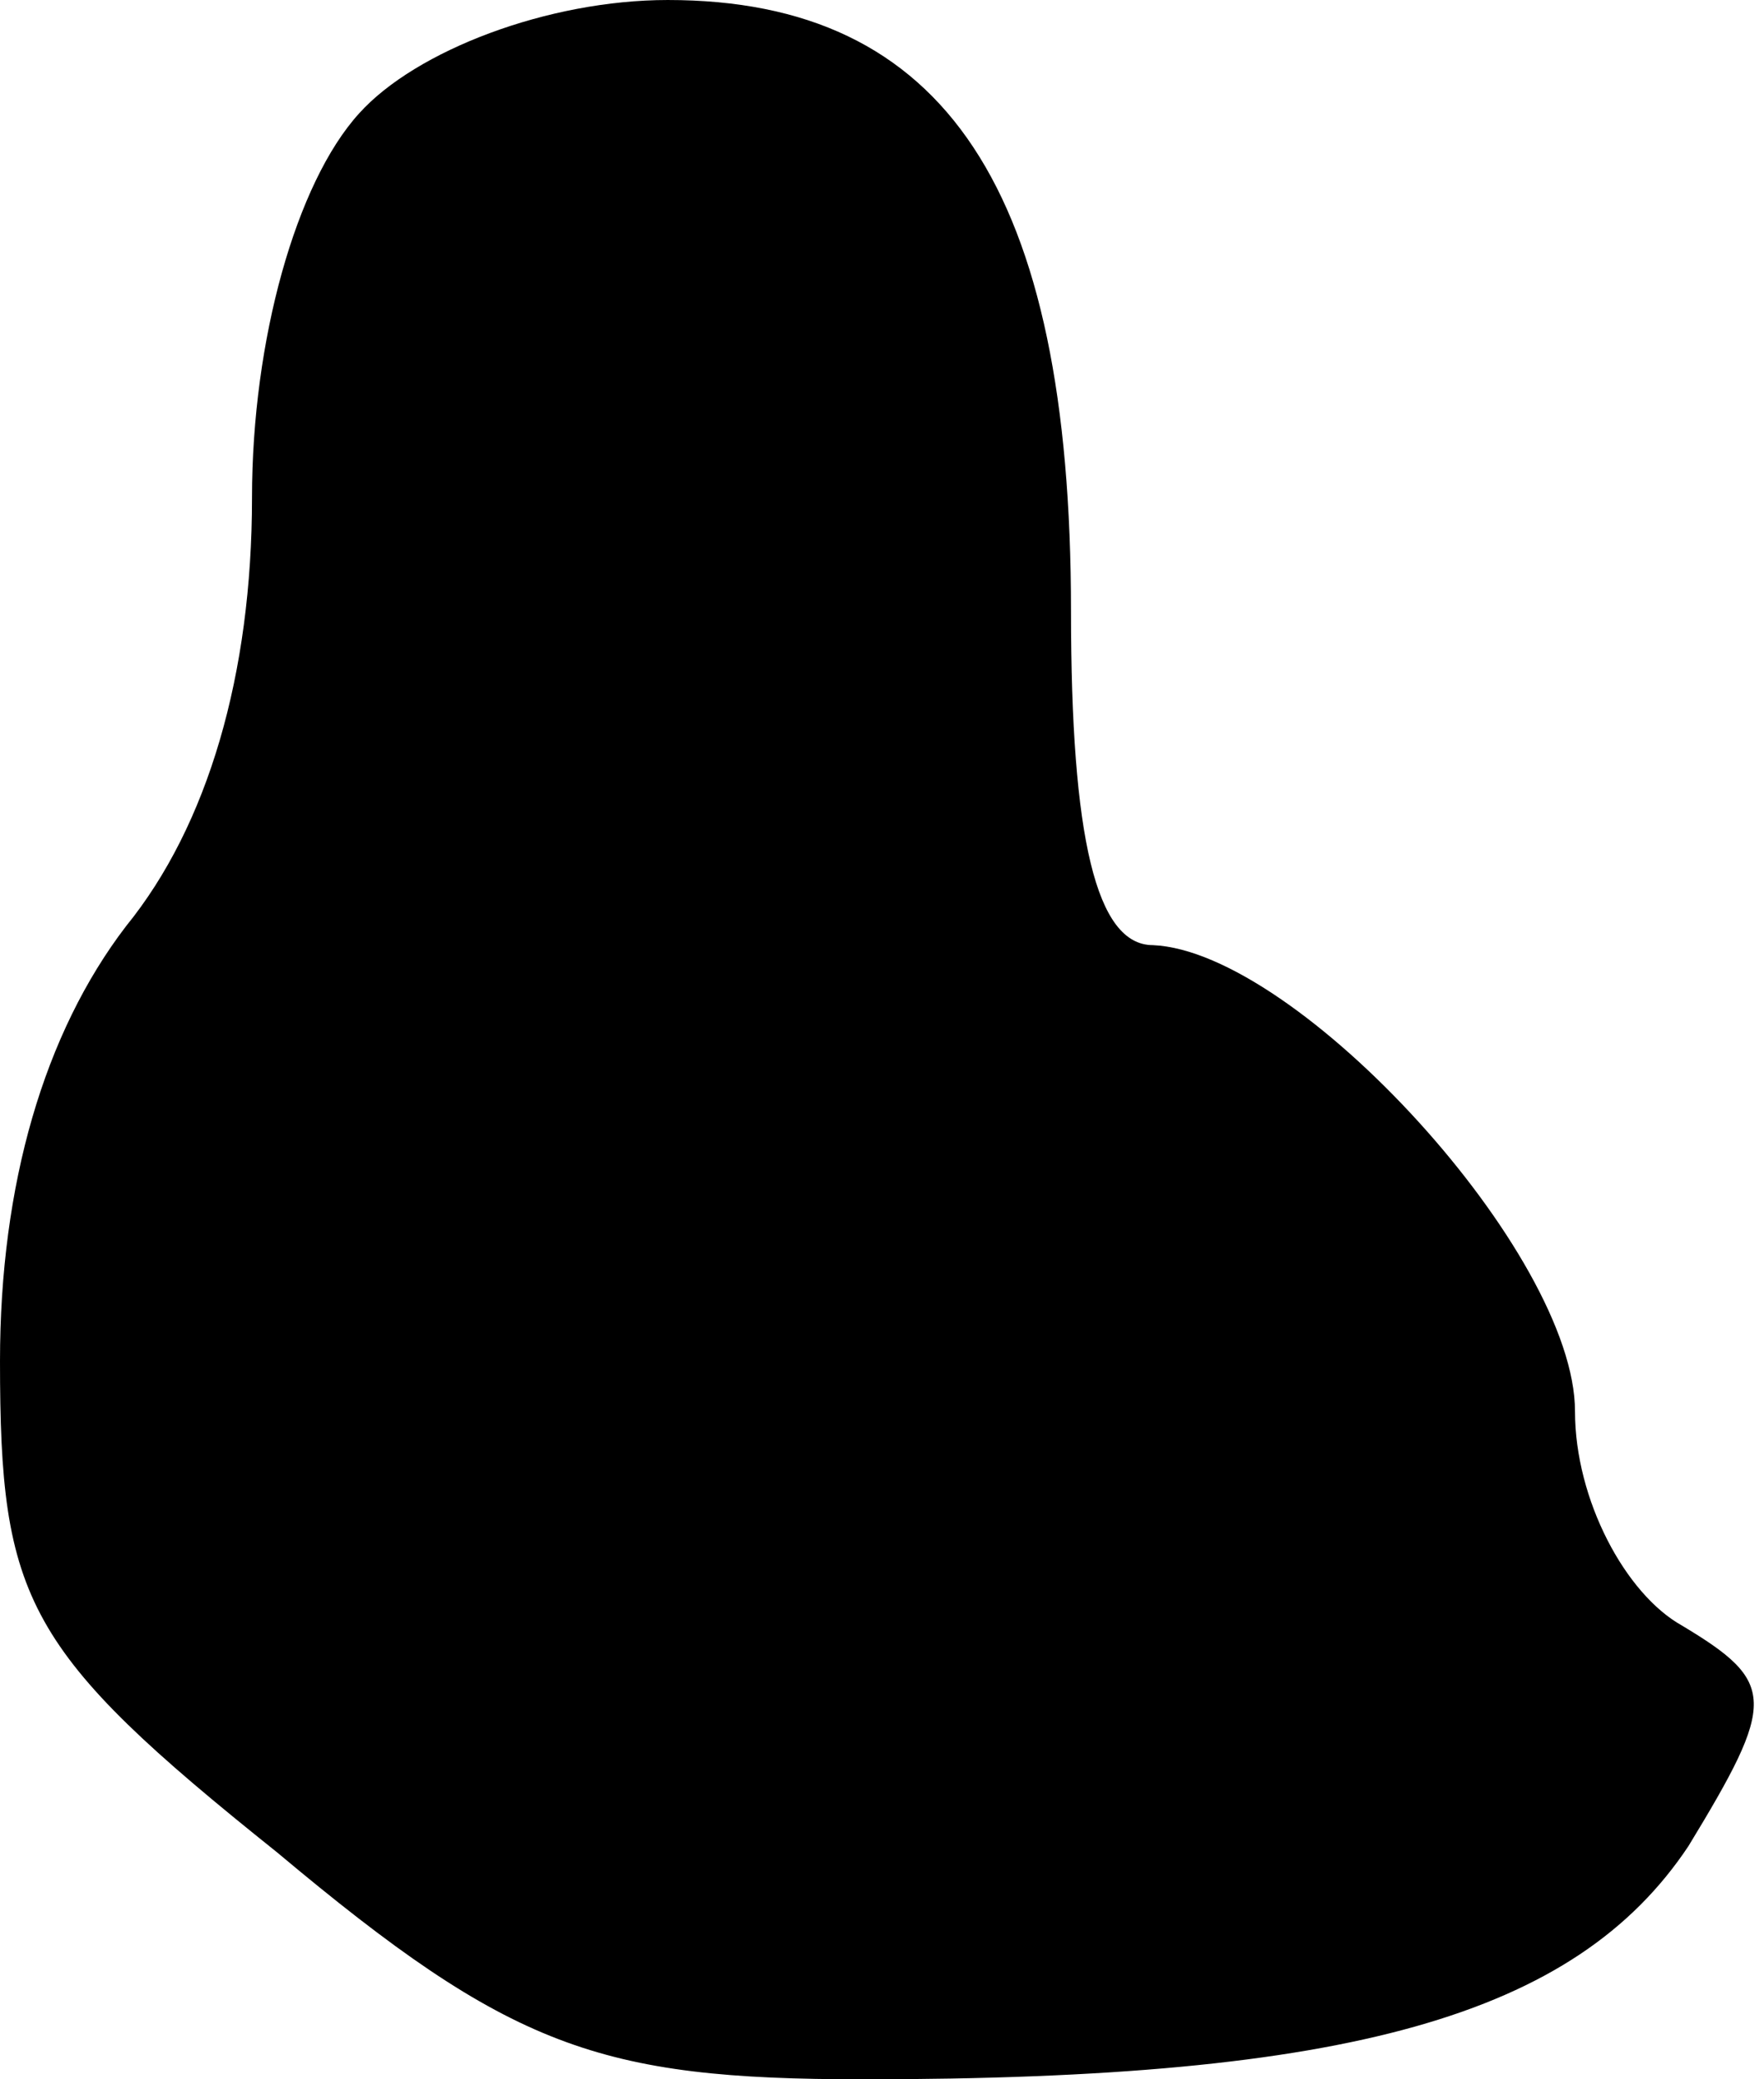 <?xml version="1.0" standalone="no"?>
<!DOCTYPE svg PUBLIC "-//W3C//DTD SVG 20010904//EN"
 "http://www.w3.org/TR/2001/REC-SVG-20010904/DTD/svg10.dtd">
<svg version="1.0" xmlns="http://www.w3.org/2000/svg"
 width="28pt" height="33pt" viewBox="0 0 28 33"
 preserveAspectRatio="xMidYMid meet">
<g transform="translate(0,33) scale(0.1,-0.1)"
fill="#000000" stroke="none">
<path fill="#000000" stroke="none" d="M57 312 c-10 -11 -17 -36 -17 -61 0
-28 -7 -52 -20 -68 -13 -17 -20 -41 -20 -69 0 -38 4 -46 44 -78 37 -31 51 -36
93 -36 77 0 113 10 131 37 14 23 14 26 -1 35 -9 5 -17 20 -17 34 0 25 -44 73
-67 74 -9 0 -13 17 -13 53 0 67 -20 97 -64 97 -19 0 -40 -8 -49 -18z"/>
</g>
</svg>
